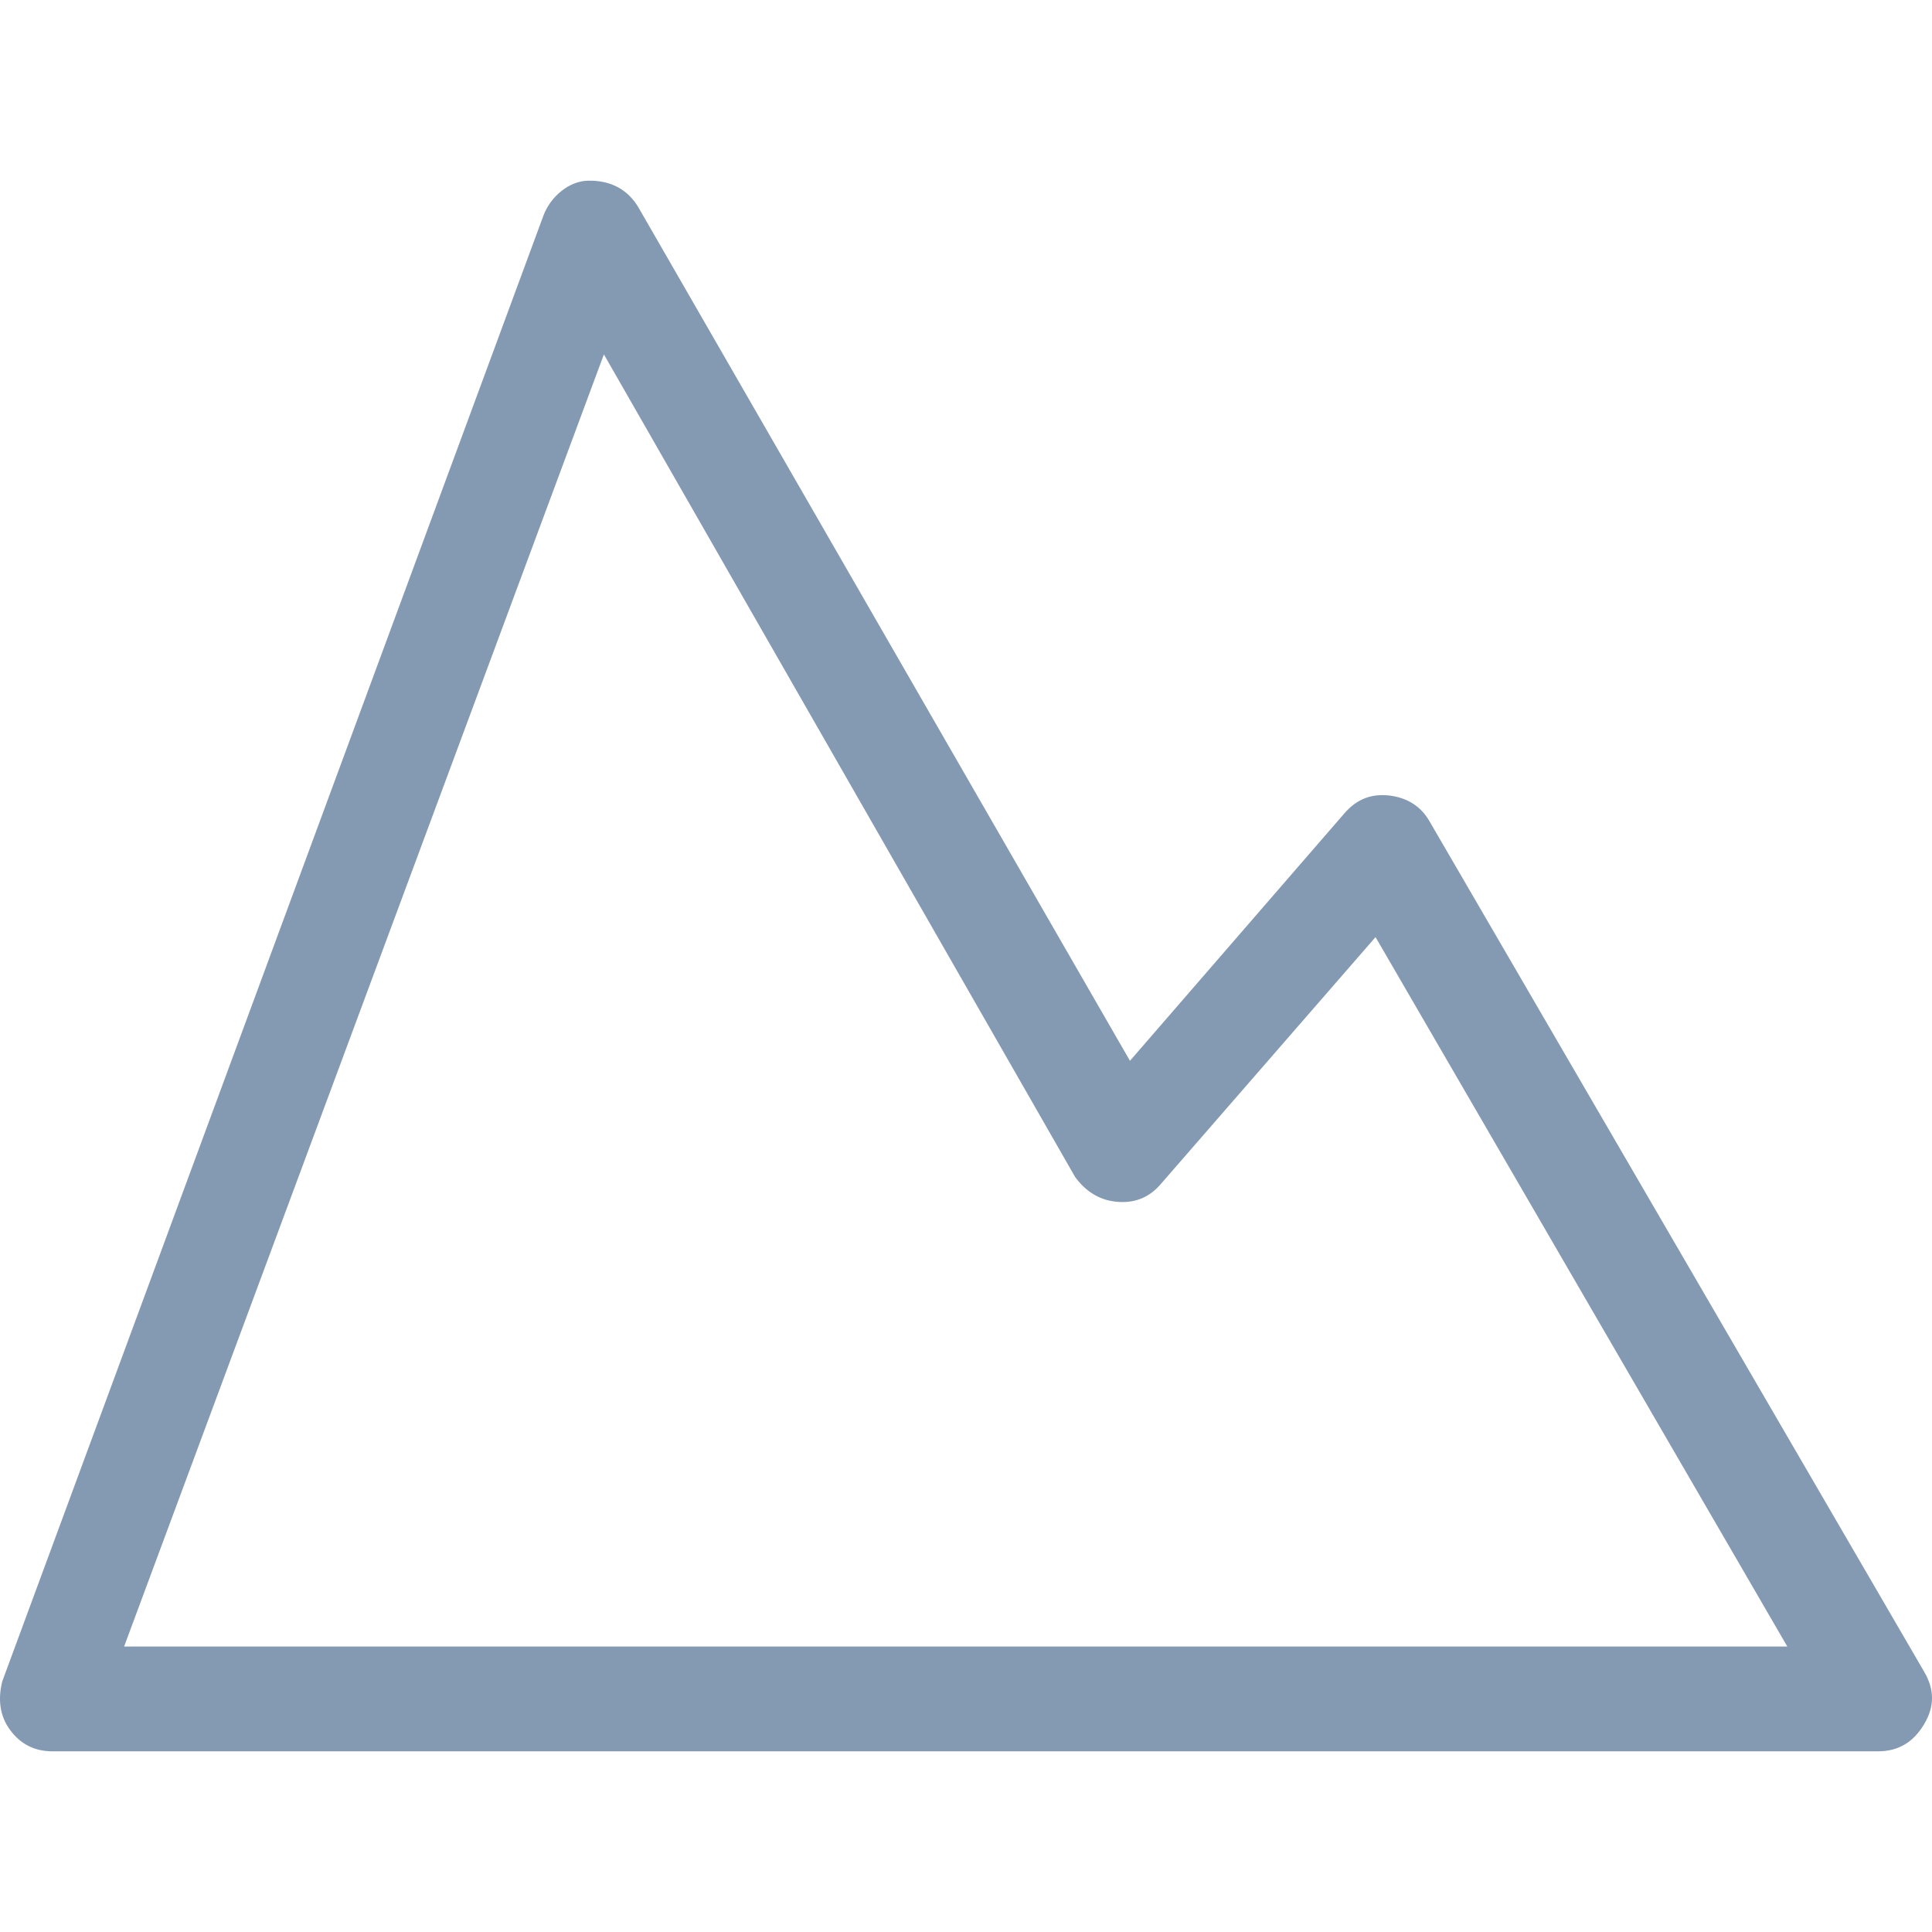<?xml version="1.0" encoding="iso-8859-1"?>
<!-- Generator: Adobe Illustrator 16.0.0, SVG Export Plug-In . SVG Version: 6.00 Build 0)  -->
<!DOCTYPE svg PUBLIC "-//W3C//DTD SVG 1.1//EN" "http://www.w3.org/Graphics/SVG/1.1/DTD/svg11.dtd">
<svg xmlns="http://www.w3.org/2000/svg" xmlns:xlink="http://www.w3.org/1999/xlink" version="1.1" id="Capa_1" x="0px" y="0px" width="512px" height="512px" viewBox="0 0 612.002 612.002" style="enable-background:new 0 0 612.002 612.002;" xml:space="preserve">
<g>
	<path d="M609.556,529.621L452.778,260.082c-2.757-4.787-7.181-7.468-12.861-8.106c-5.687-0.574-10.174,1.213-14.061,5.681   l-67.918,78.378L202.362,65.922c-3.274-5.681-8.674-8.872-16.154-8.68c-5.987,0.127-11.827,5.042-14.061,11.042L0.715,532.621   c-1.494,6-0.625,11.105,2.394,15.255c3.262,4.531,7.78,6.893,13.461,6.893h578.325c6.58,0,11.304-3,14.661-8.68   C612.778,540.663,612.855,535.302,609.556,529.621z M39.311,521.579L191.295,112.26l149.289,260.604   c3.294,4.468,7.48,7.213,12.868,7.787c5.681,0.638,10.441-1.213,14.061-5.361l68.218-78.443l130.442,224.733H39.311L39.311,521.579   z" fill="#8499b2"/>
</g>
<g>
</g>
<g>
</g>
<g>
</g>
<g>
</g>
<g>
</g>
<g>
</g>
<g>
</g>
<g>
</g>
<g>
</g>
<g>
</g>
<g>
</g>
<g>
</g>
<g>
</g>
<g>
</g>
<g>
</g>
</svg>
